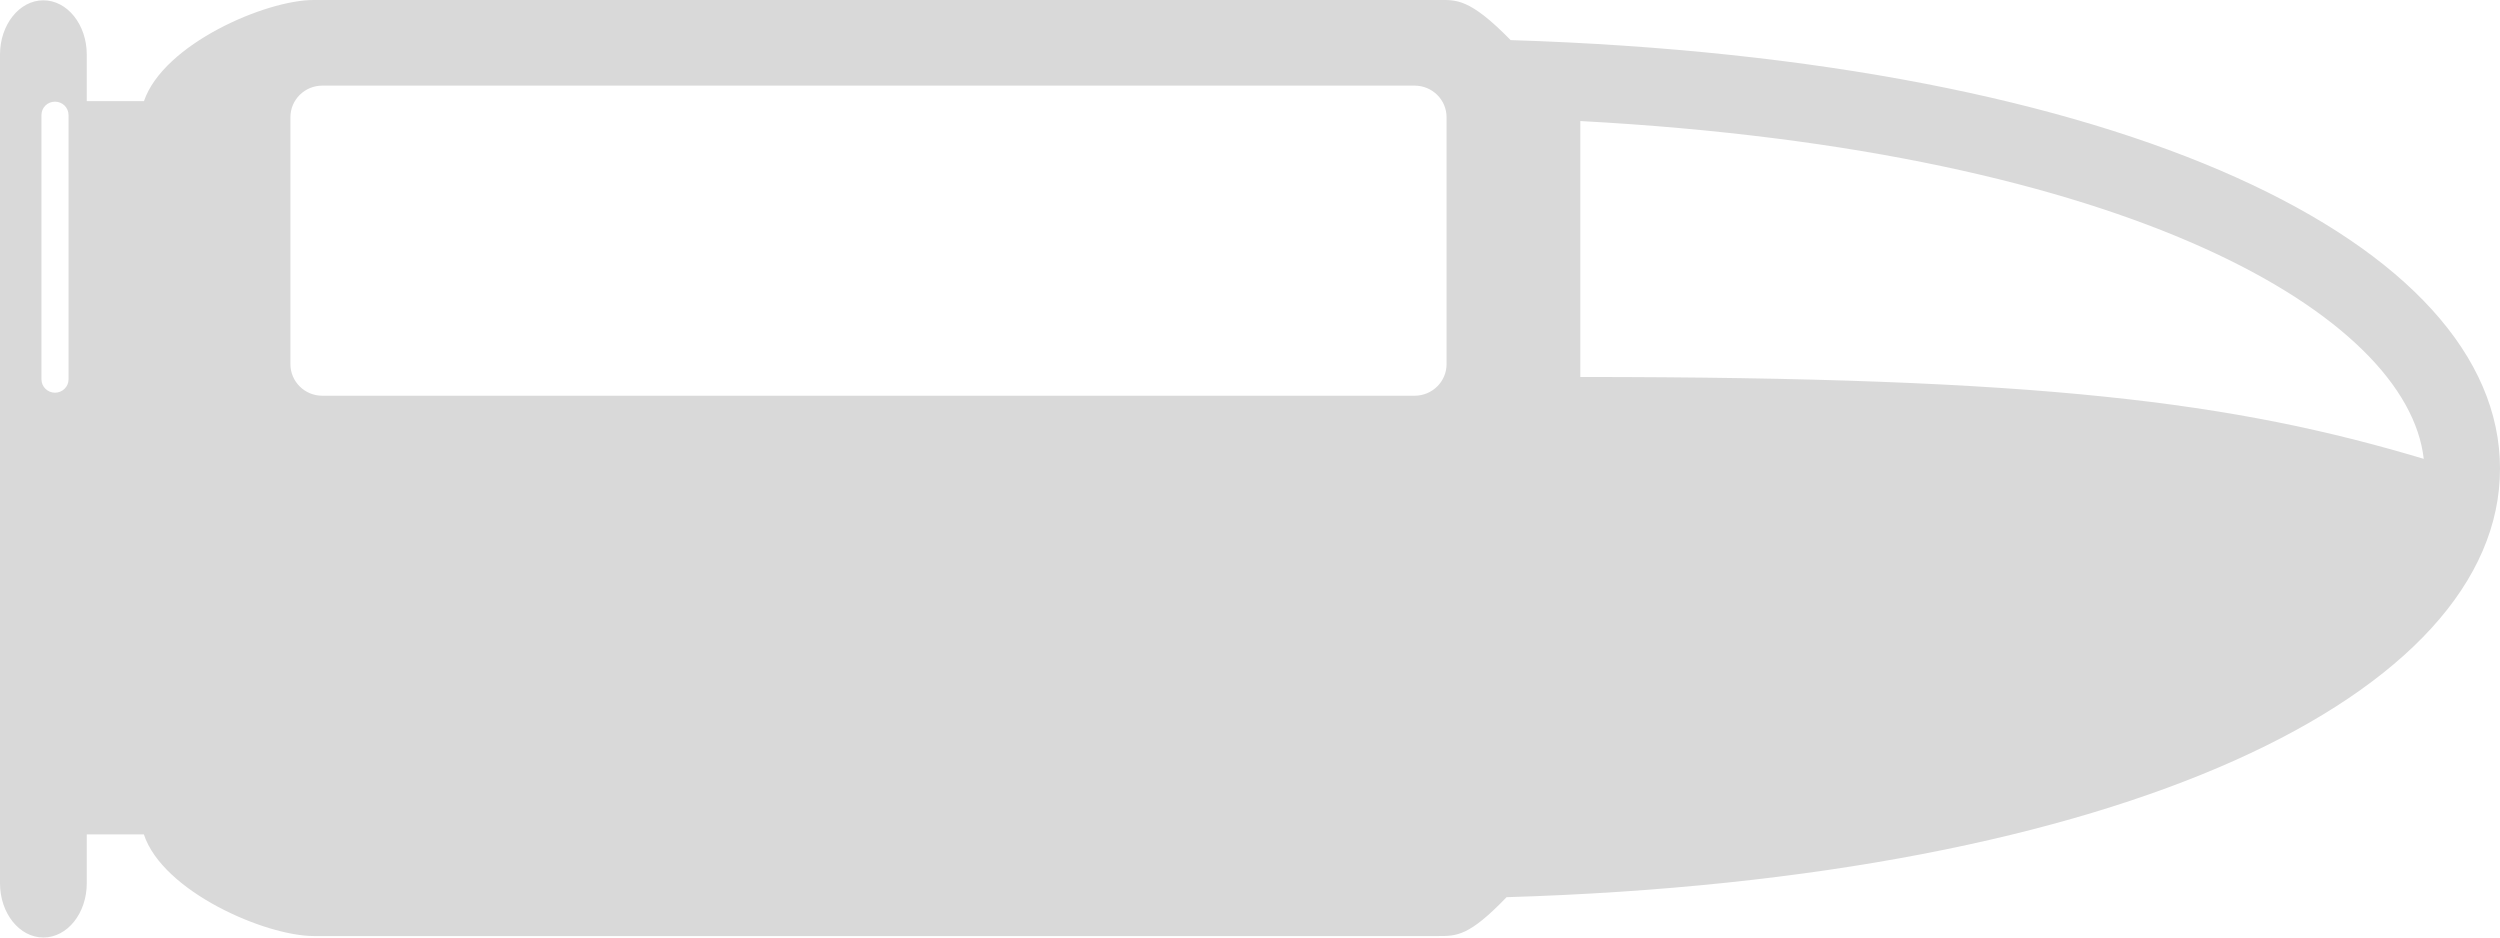 <svg width="24" height="9" viewBox="0 0 24 9" fill="none" xmlns="http://www.w3.org/2000/svg">
<path d="M13.805 0H3.01C2.552 0 1.57 0.421 1.382 0.971H0.833V0.524C0.833 0.236 0.646 0.003 0.416 0.003C0.187 0.003 0 0.236 0 0.524V8.479C0 8.768 0.187 9 0.416 9C0.646 9 0.833 8.768 0.833 8.479V8.01H1.381C1.563 8.562 2.551 8.986 3.012 8.986H13.805C13.984 8.986 14.102 8.989 14.463 8.613C20.389 8.435 24 6.661 24 4.499C24 2.342 20.41 0.571 14.502 0.385C14.105 -0.021 13.979 0 13.805 0ZM23.268 4.405C21.444 3.859 19.604 3.619 15.171 3.619V1.162C20.46 1.447 23.112 3.033 23.268 4.405ZM0.528 0.976C0.6 0.976 0.658 1.033 0.658 1.105V3.642C0.658 3.713 0.599 3.77 0.528 3.77C0.457 3.77 0.398 3.713 0.398 3.642V1.105C0.398 1.033 0.455 0.976 0.528 0.976ZM13.58 0.822C13.75 0.822 13.887 0.958 13.887 1.125V3.496C13.887 3.663 13.75 3.799 13.58 3.799H3.094C2.925 3.799 2.788 3.663 2.788 3.496V1.125C2.788 0.958 2.925 0.822 3.094 0.822H13.58Z" fill="#D9D9D9"/>
</svg>
